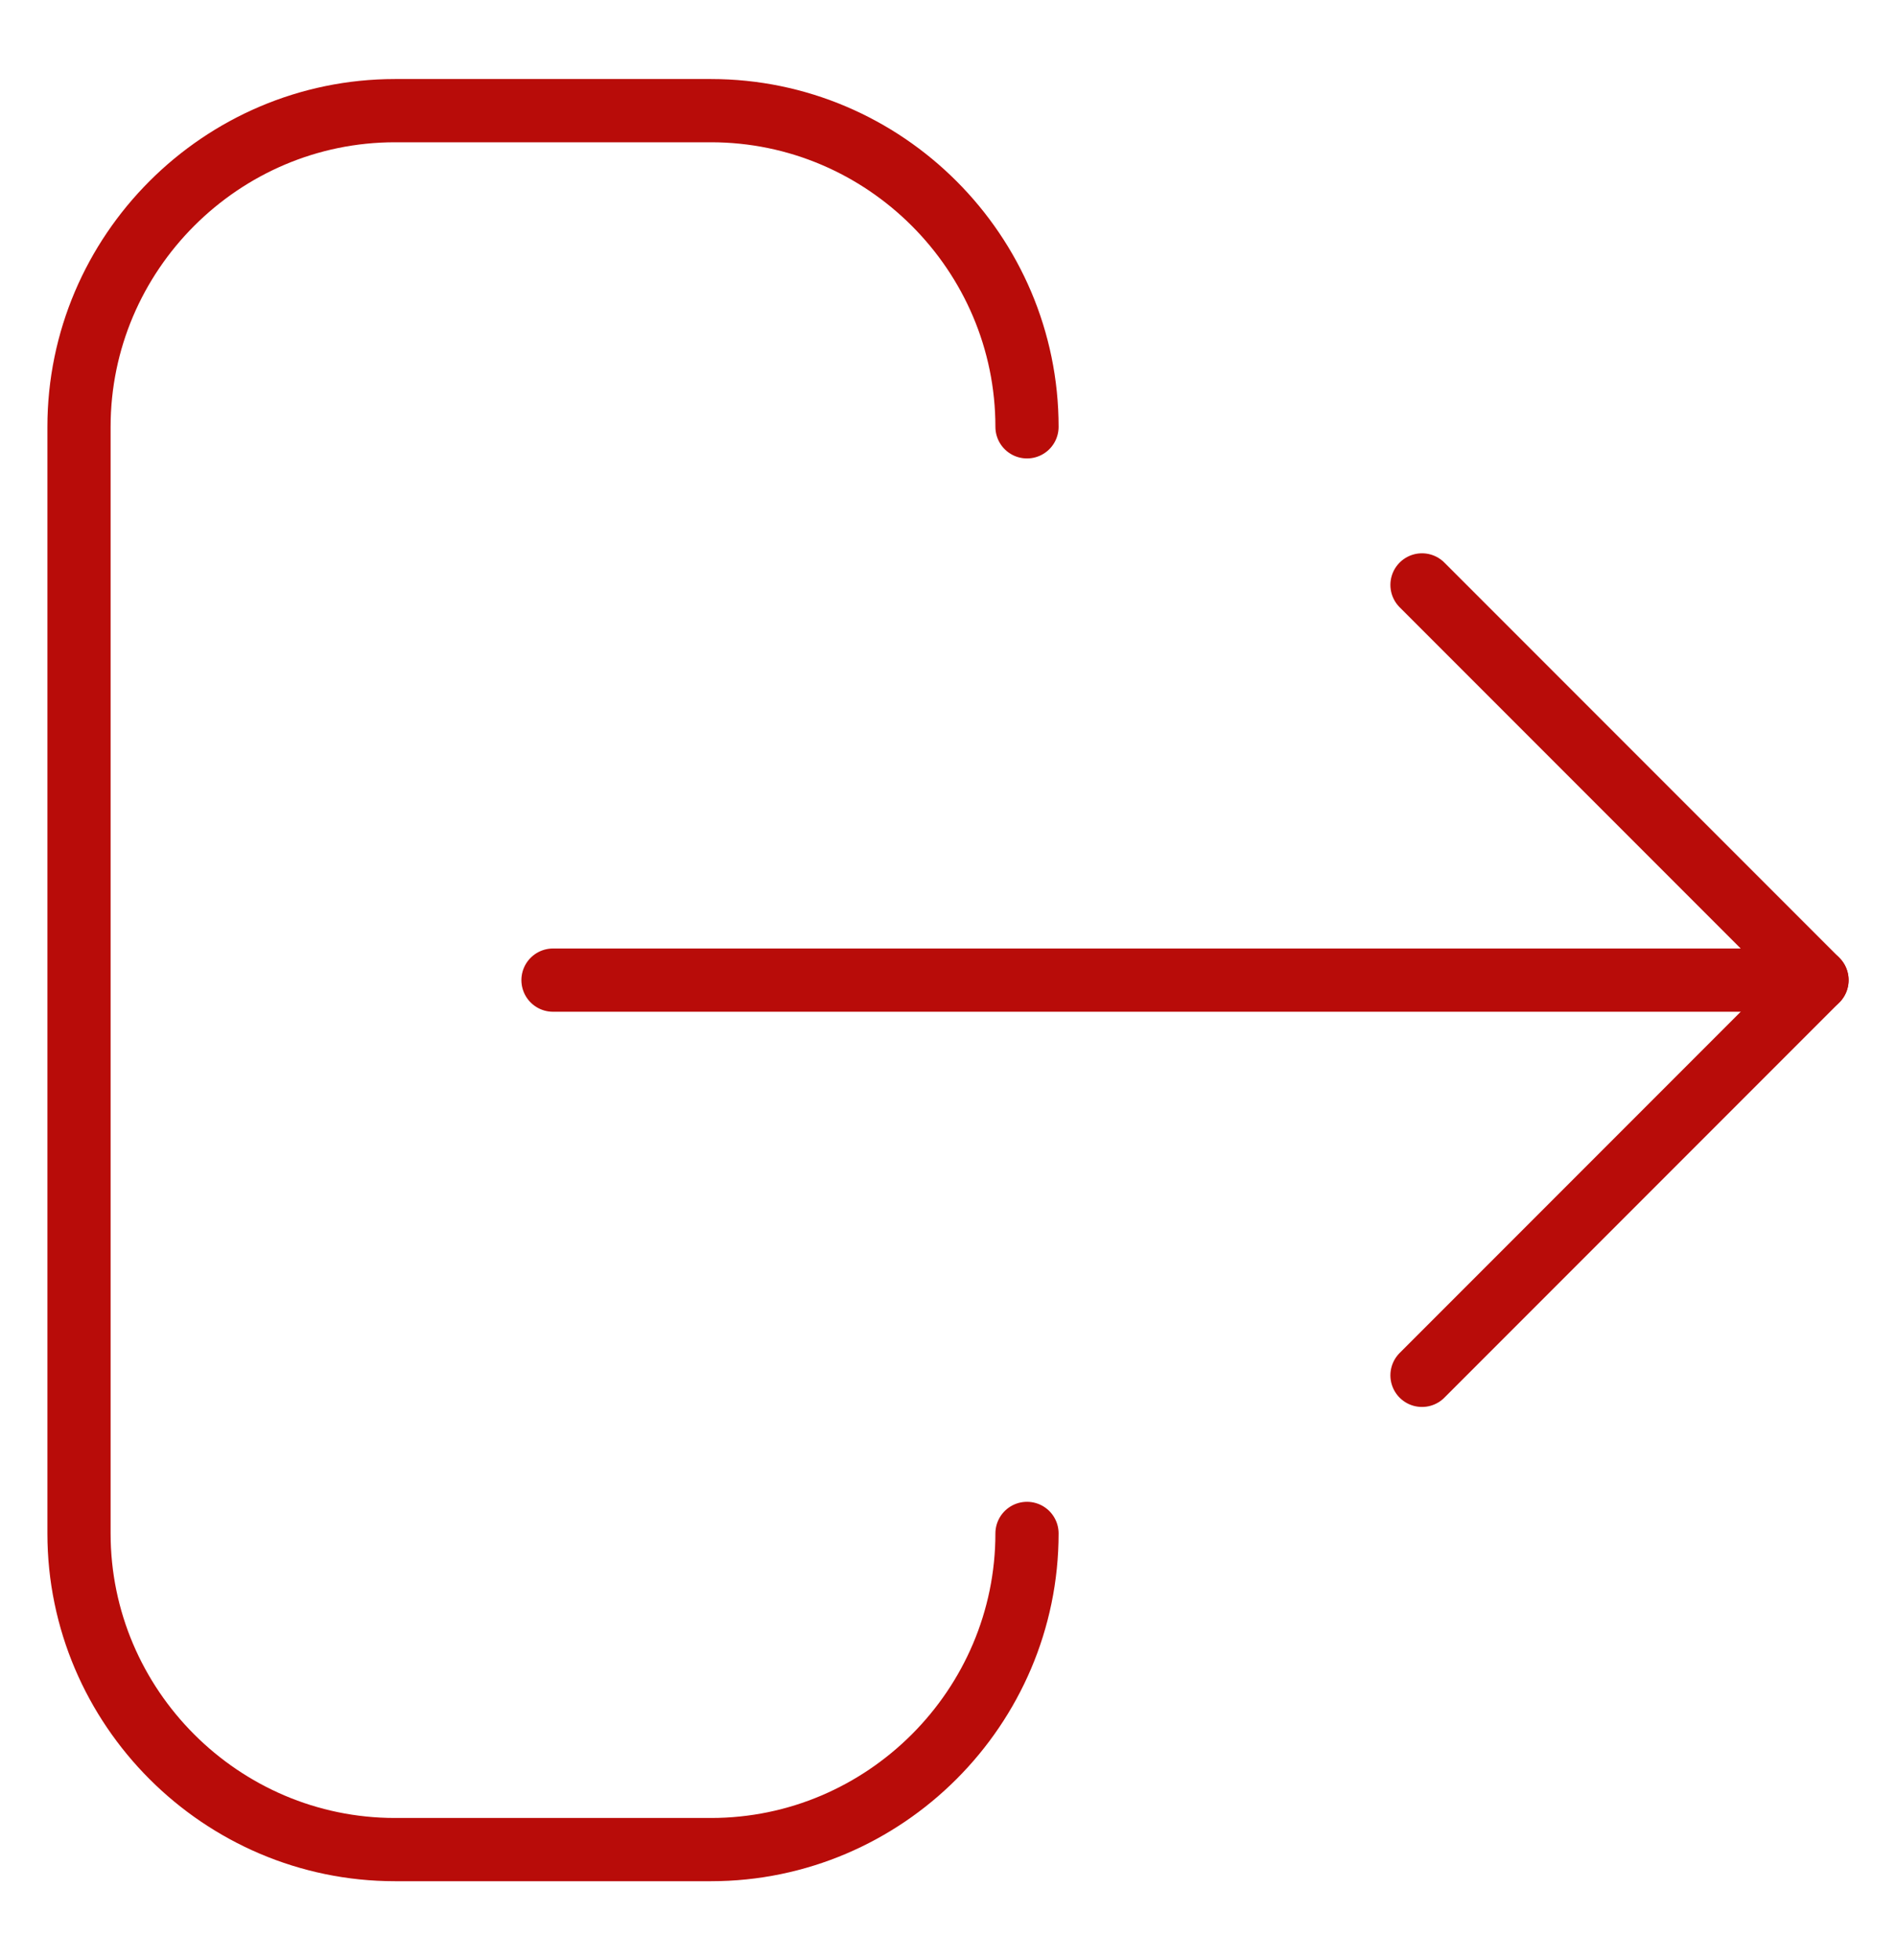 <svg width="30" height="31" viewBox="0 0 30 31" fill="none" xmlns="http://www.w3.org/2000/svg">
<g id="icon">
<path id="Vector" d="M16.25 24.25C16.25 27 14 29.25 11.25 29.25H6.25C3.5 29.25 1.25 27 1.25 24.25V6.75C1.25 4 3.5 1.75 6.25 1.75H11.25C14 1.75 16.25 4 16.25 6.75" stroke="#B80C09" stroke-linecap="round" stroke-linejoin="round"/>
<path id="Vector_2" d="M22.5 9.25L28.75 15.5L22.5 21.75" stroke="#B80C09" stroke-miterlimit="10" stroke-linecap="round" stroke-linejoin="round"/>
<path id="Vector_3" d="M28.75 15.5H8.75" stroke="#B80C09" stroke-miterlimit="10" stroke-linecap="round" stroke-linejoin="round"/>
</g>
</svg>
